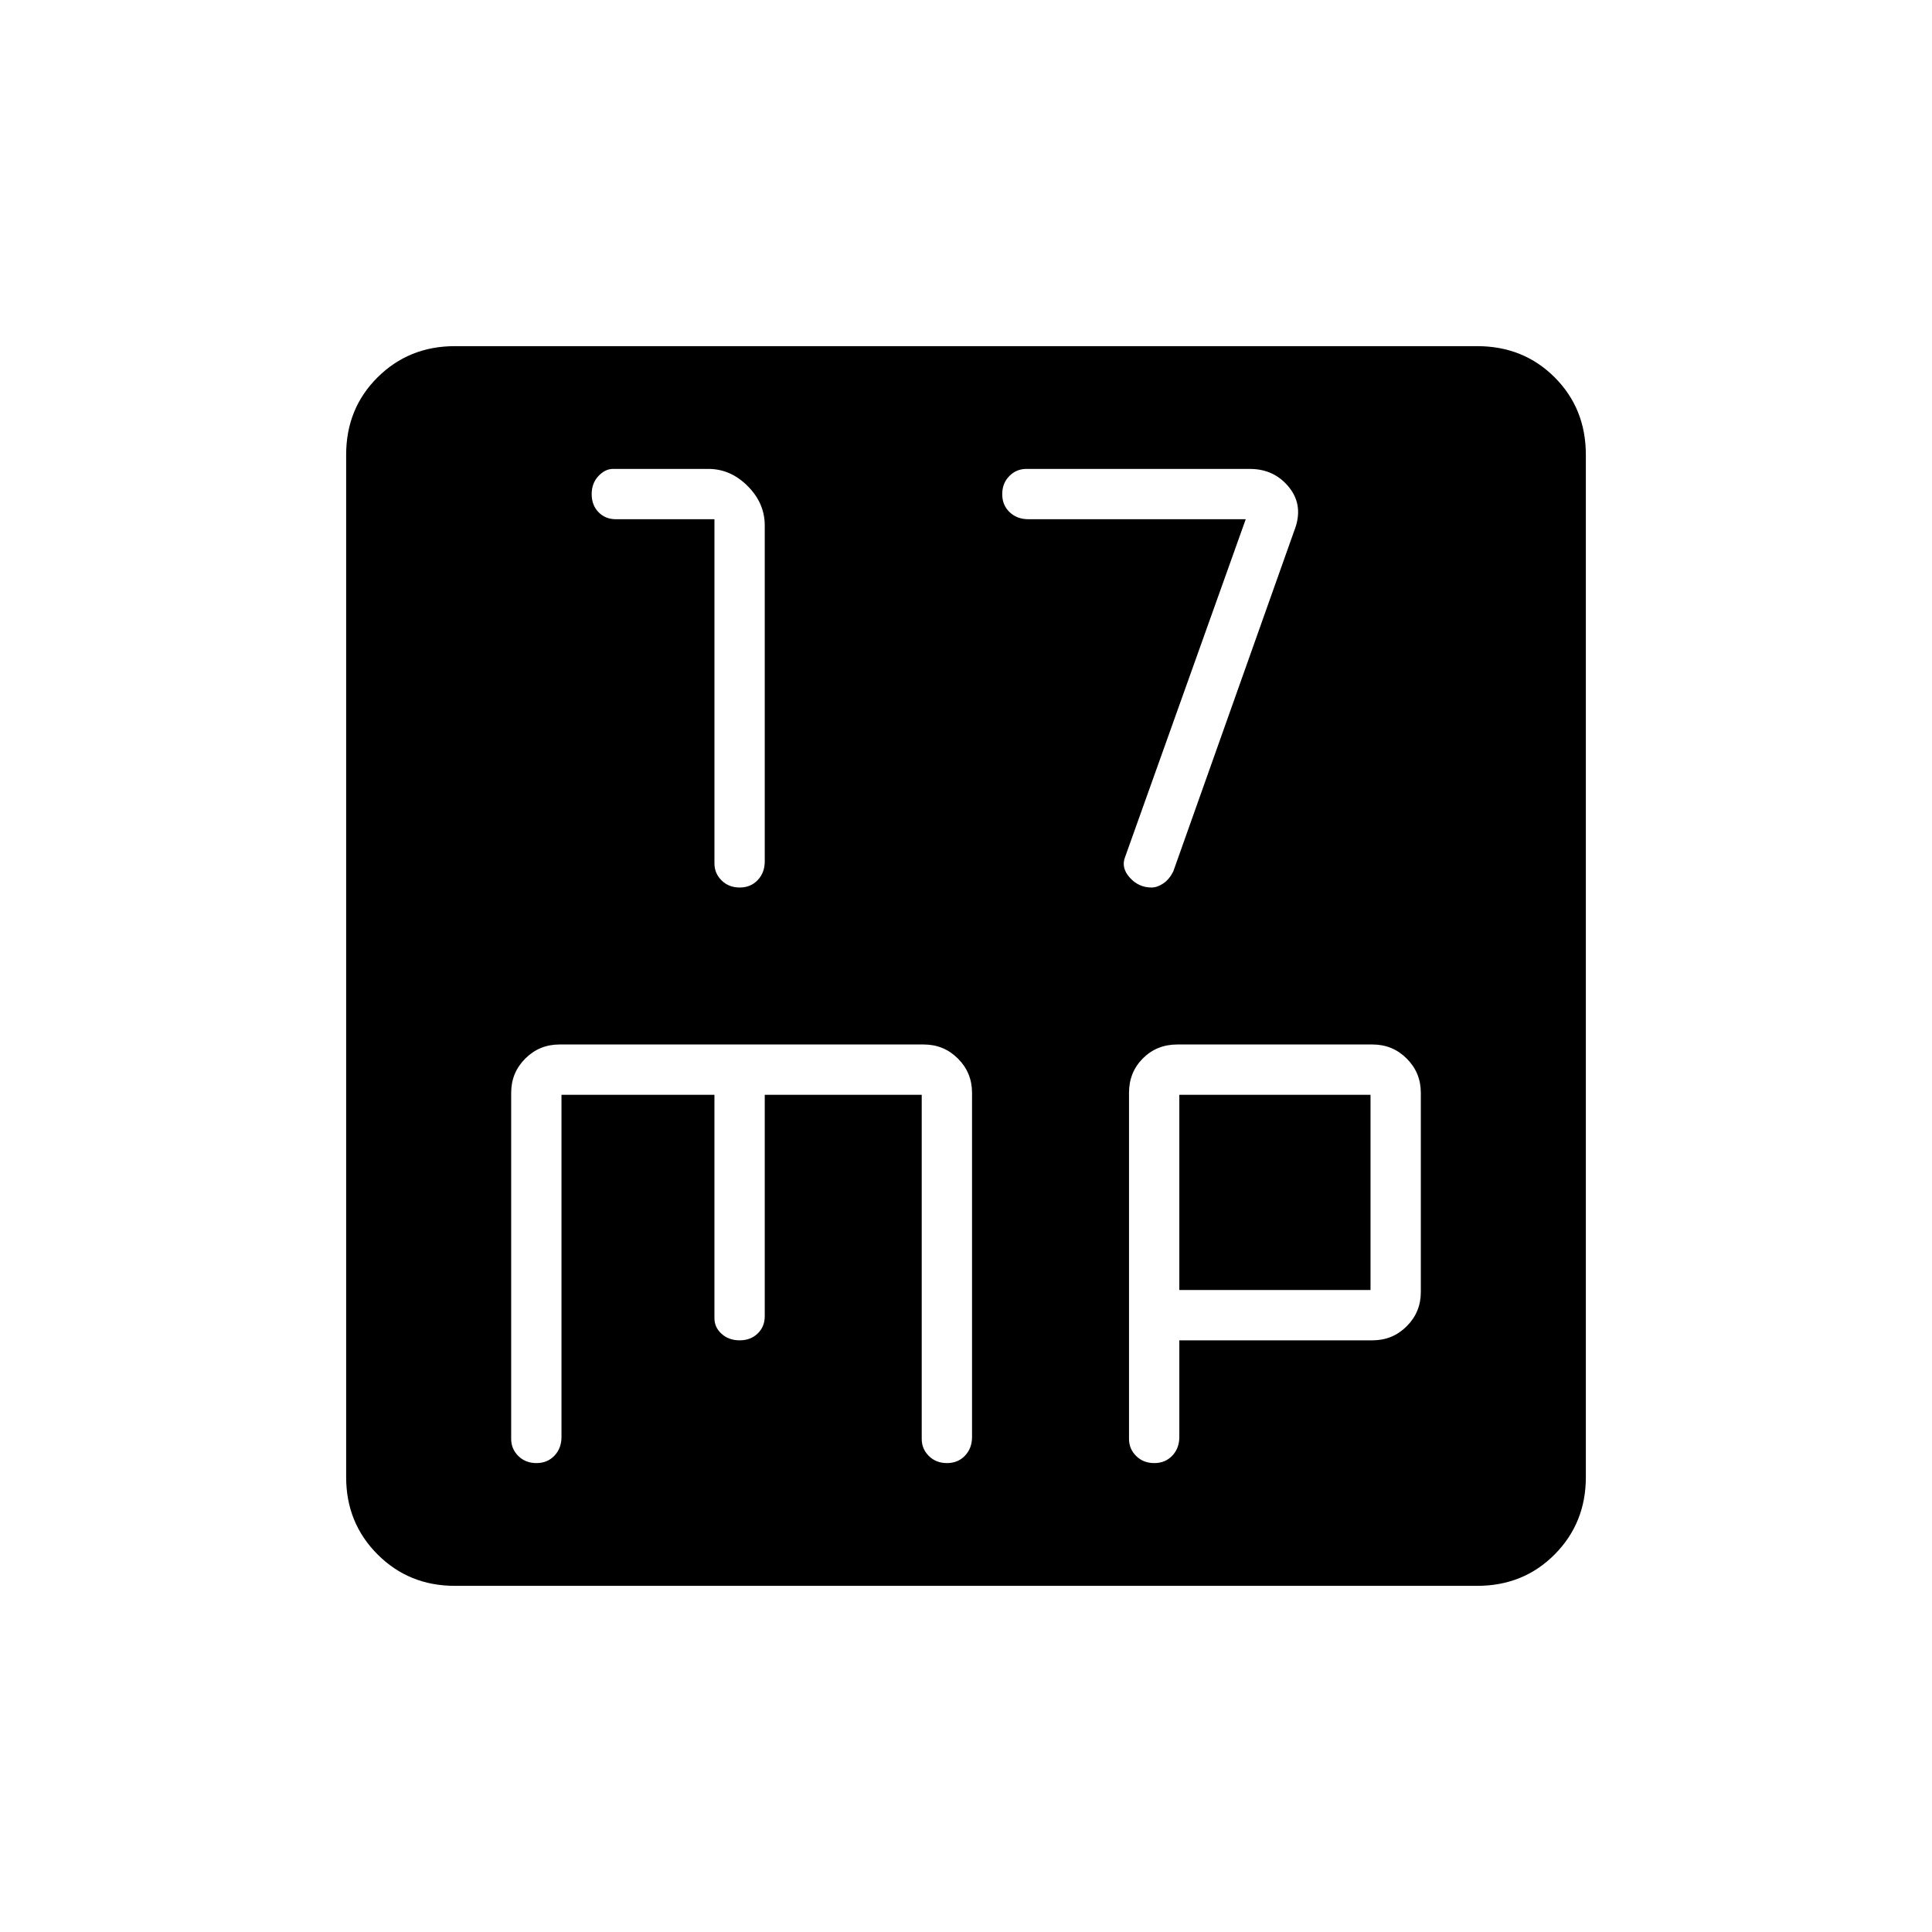 <svg xmlns="http://www.w3.org/2000/svg" width="48" height="48" viewBox="0 96 960 960"><path d="M367.558 537q5.442 0 8.942-3.683 3.5-3.684 3.5-9.317V357.091q0-11.091-8.5-19.591Q363 329 352 329h-47.429q-3.881 0-7.226 3.558t-3.345 9q0 5.442 3.4 8.942t8.6 3.5h49v171q0 4.966 3.558 8.483 3.558 3.517 9 3.517Zm204.622 0q2.82 0 5.82-2 3-2 5-6l60-169q5-12.462-2.364-21.731Q633.273 329 621 329H510q-4.966 0-8.483 3.558-3.517 3.558-3.517 9t3.683 8.942q3.684 3.5 9.317 3.5h108l-60 168q-2 5.238 2.411 10.119Q565.823 537 572.18 537ZM226 884q-22.775 0-38.387-15.612Q172 852.775 172 830V322q0-23 15.613-38.5Q203.225 268 226 268h508q23 0 38.5 15.5T788 322v508q0 22.775-15.5 38.388Q757 884 734 884H226Zm40.558-61q5.442 0 8.942-3.683 3.5-3.684 3.5-9.317V640h76v111q0 4.552 3.558 7.776t9 3.224q5.442 0 8.942-3.4t3.5-8.6V640h78v171q0 4.966 3.558 8.483 3.558 3.517 9 3.517t8.942-3.683q3.5-3.684 3.5-9.317V639q0-10-7-17t-17-7H278q-10 0-17 7t-7 17v172q0 4.966 3.558 8.483 3.558 3.517 9 3.517Zm307 0q5.442 0 8.942-3.683 3.5-3.684 3.5-9.317v-48h96q10 0 17-7t7-17v-99q0-10-7-17t-17-7h-97q-10.2 0-17.1 6.9-6.9 6.9-6.9 17.1v172q0 4.966 3.558 8.483 3.558 3.517 9 3.517ZM586 640h95v97h-95v-97Z"/></svg>